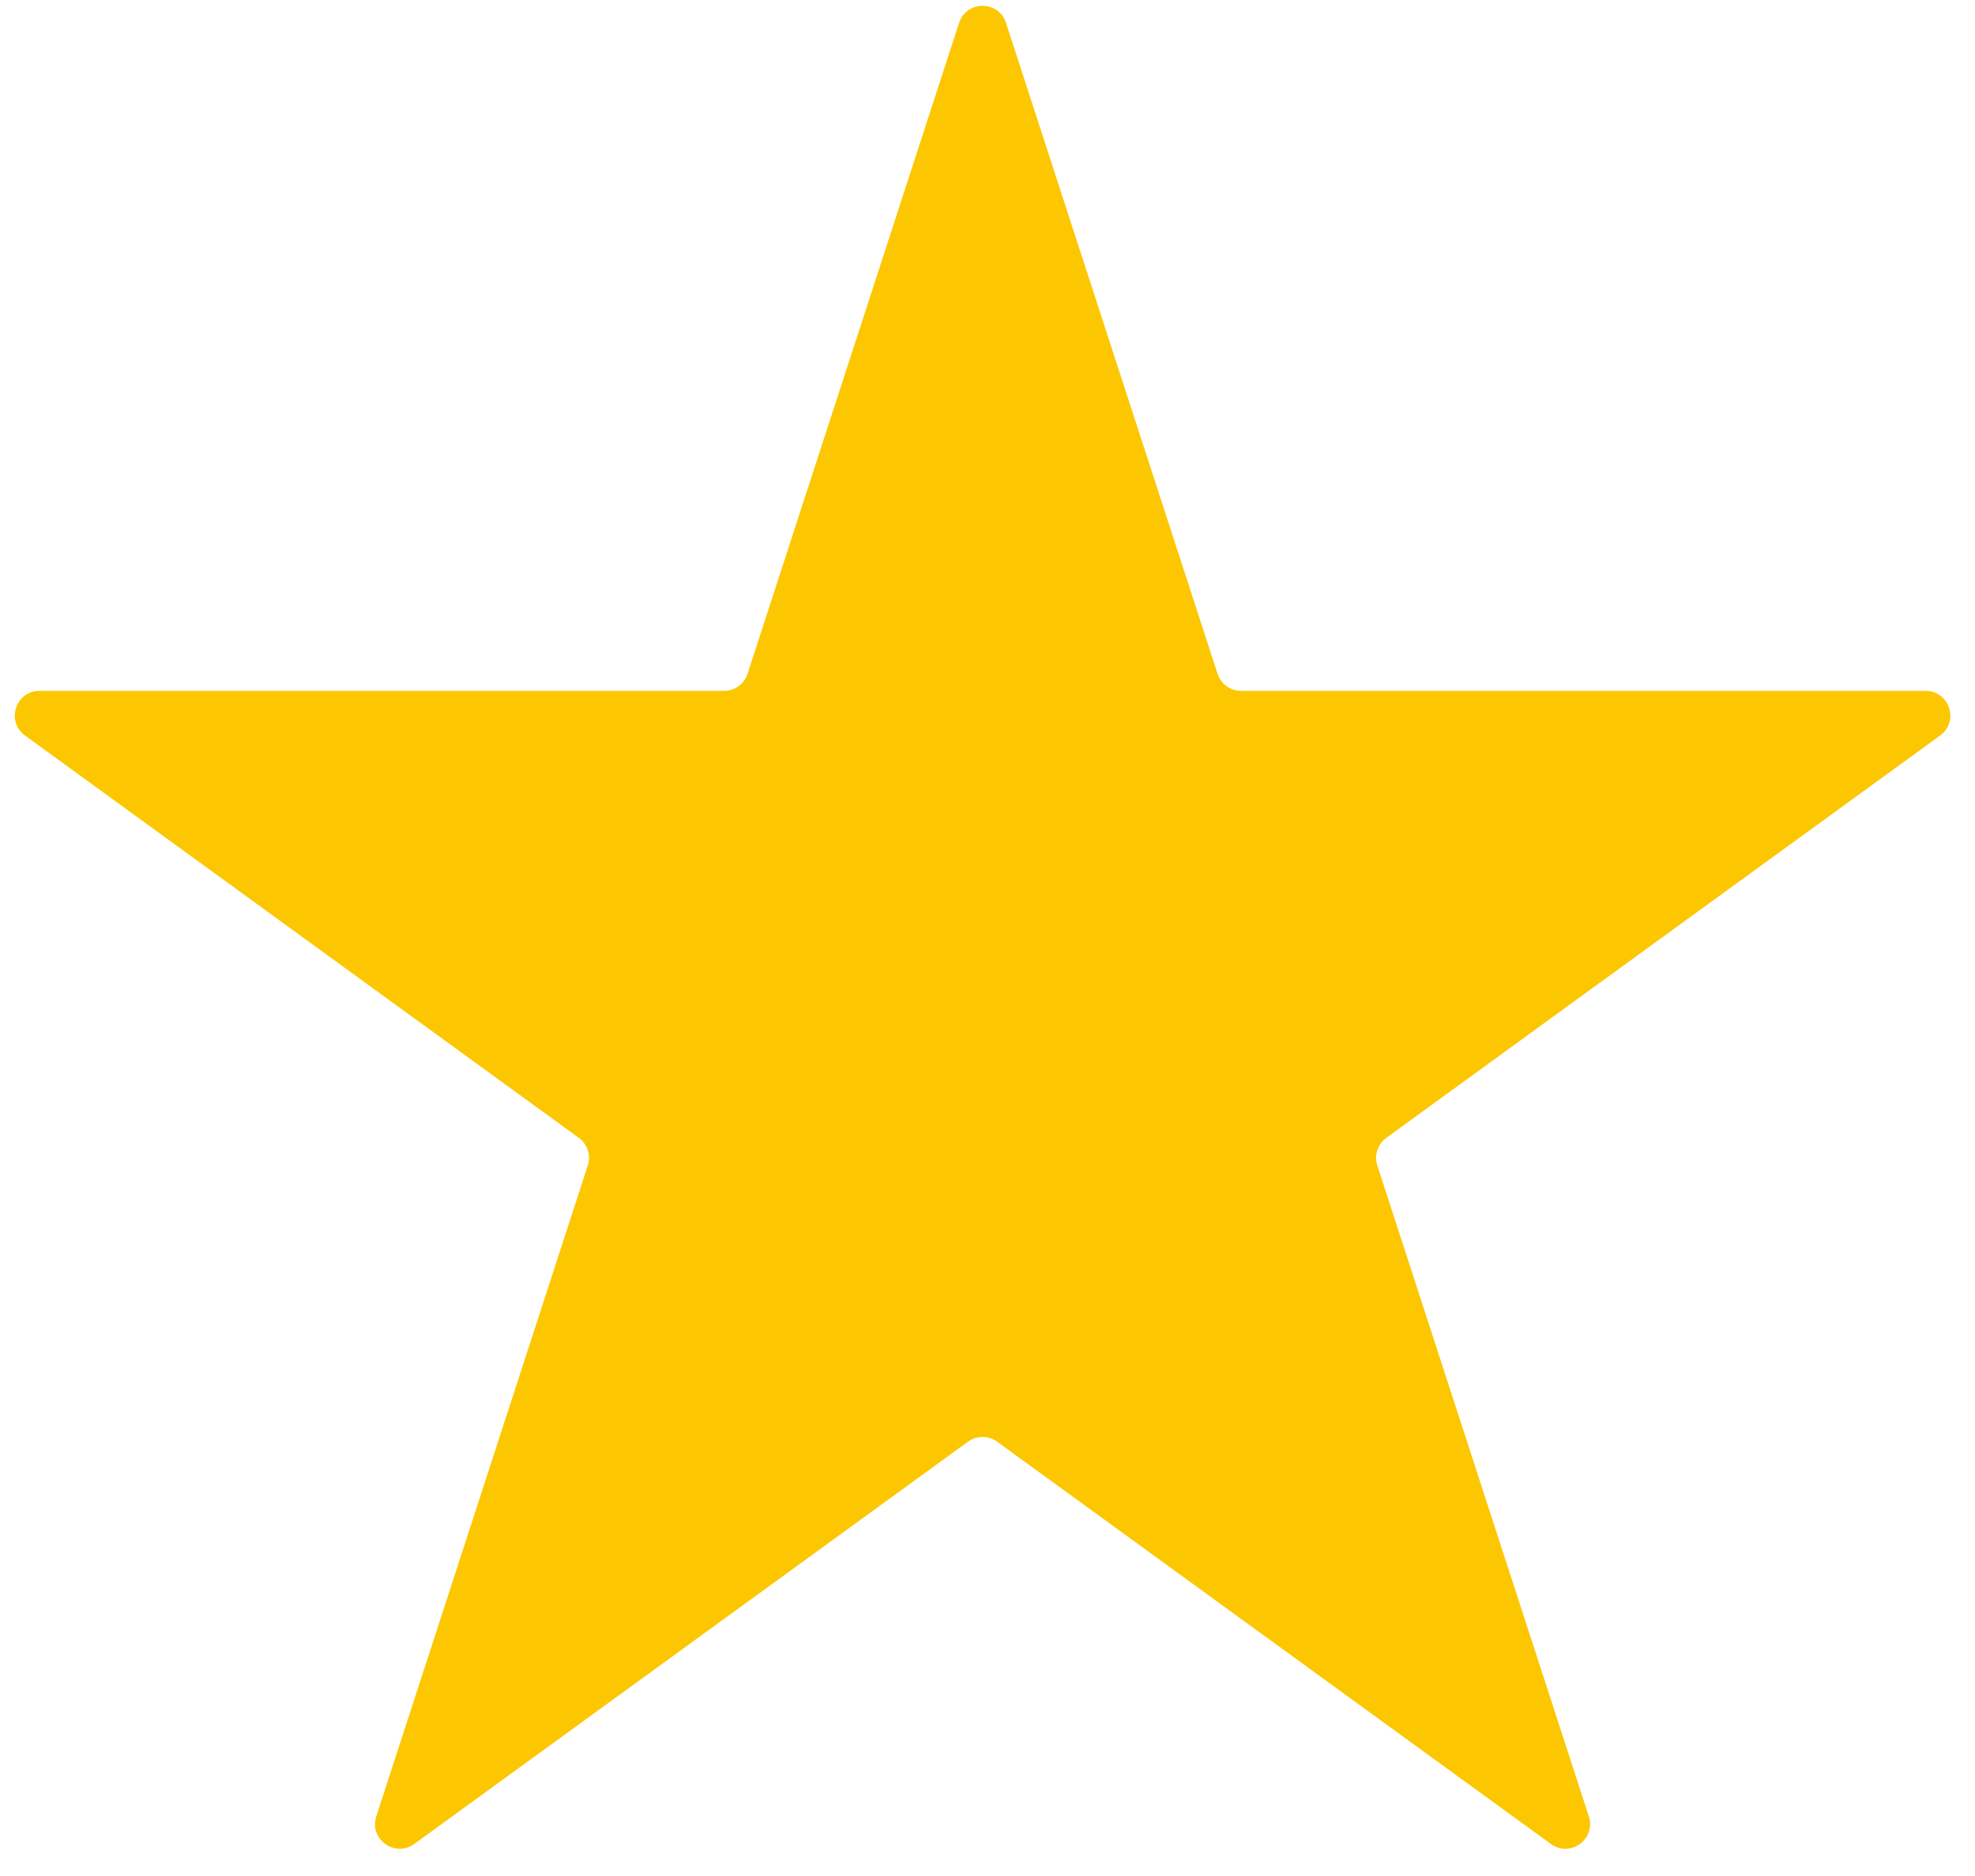 <svg width="40" height="38" viewBox="0 0 40 38" fill="none" xmlns="http://www.w3.org/2000/svg">
<path d="M19.424 0.464C19.574 0.003 20.226 0.003 20.375 0.464L24.66 13.649C24.727 13.855 24.919 13.994 25.135 13.994H38.999C39.483 13.994 39.685 14.614 39.293 14.899L28.077 23.048C27.902 23.175 27.828 23.401 27.895 23.607L32.179 36.792C32.329 37.253 31.802 37.636 31.41 37.351L20.194 29.202C20.019 29.075 19.781 29.075 19.606 29.202L8.39 37.351C7.998 37.636 7.471 37.253 7.621 36.792L11.905 23.607C11.972 23.401 11.898 23.175 11.723 23.048L0.507 14.899C0.115 14.614 0.317 13.994 0.801 13.994H14.665C14.881 13.994 15.073 13.855 15.14 13.649L19.424 0.464Z" fill="#FCC700"/>
</svg>
